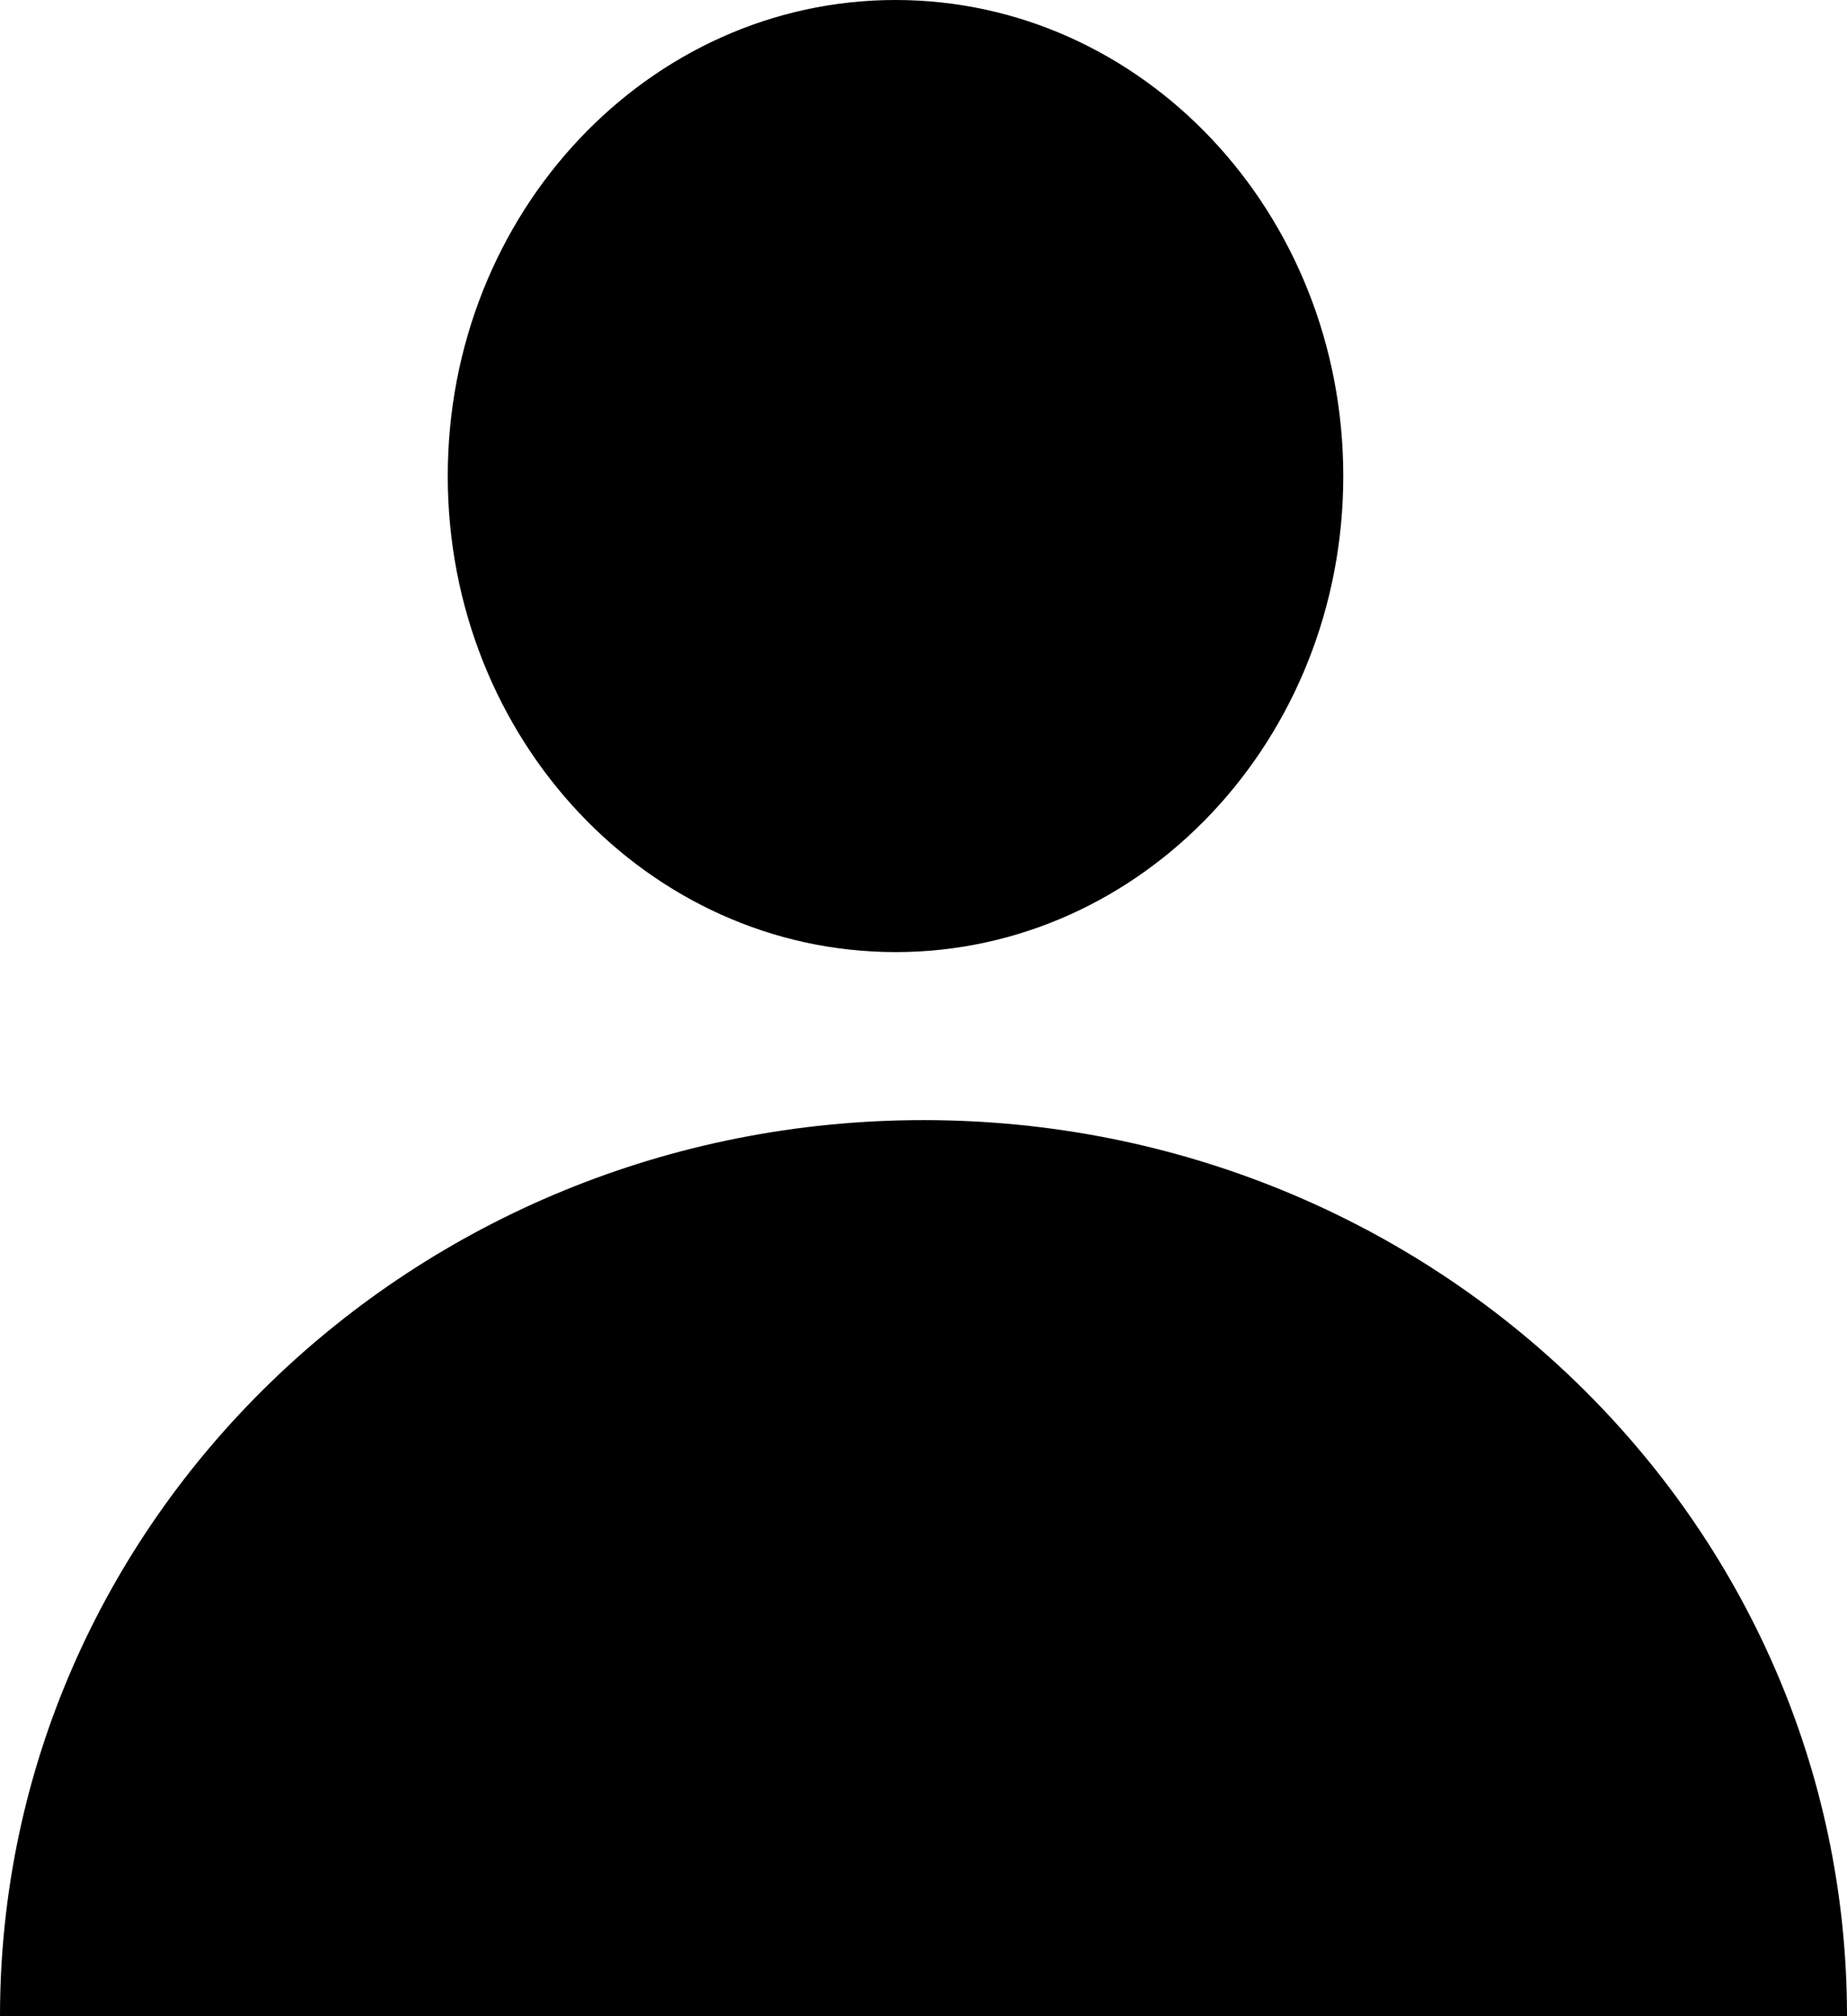<svg width="33" height="36" fill="none" xmlns="http://www.w3.org/2000/svg"><path d="M16 17c4.418 0 8-3.806 8-8.5S20.418 0 16 0 8 3.806 8 8.5s3.582 8.5 8 8.5zM0 36c0-8.839 7.385-16 16.5-16S33 27.161 33 36" fill="#000"/></svg>